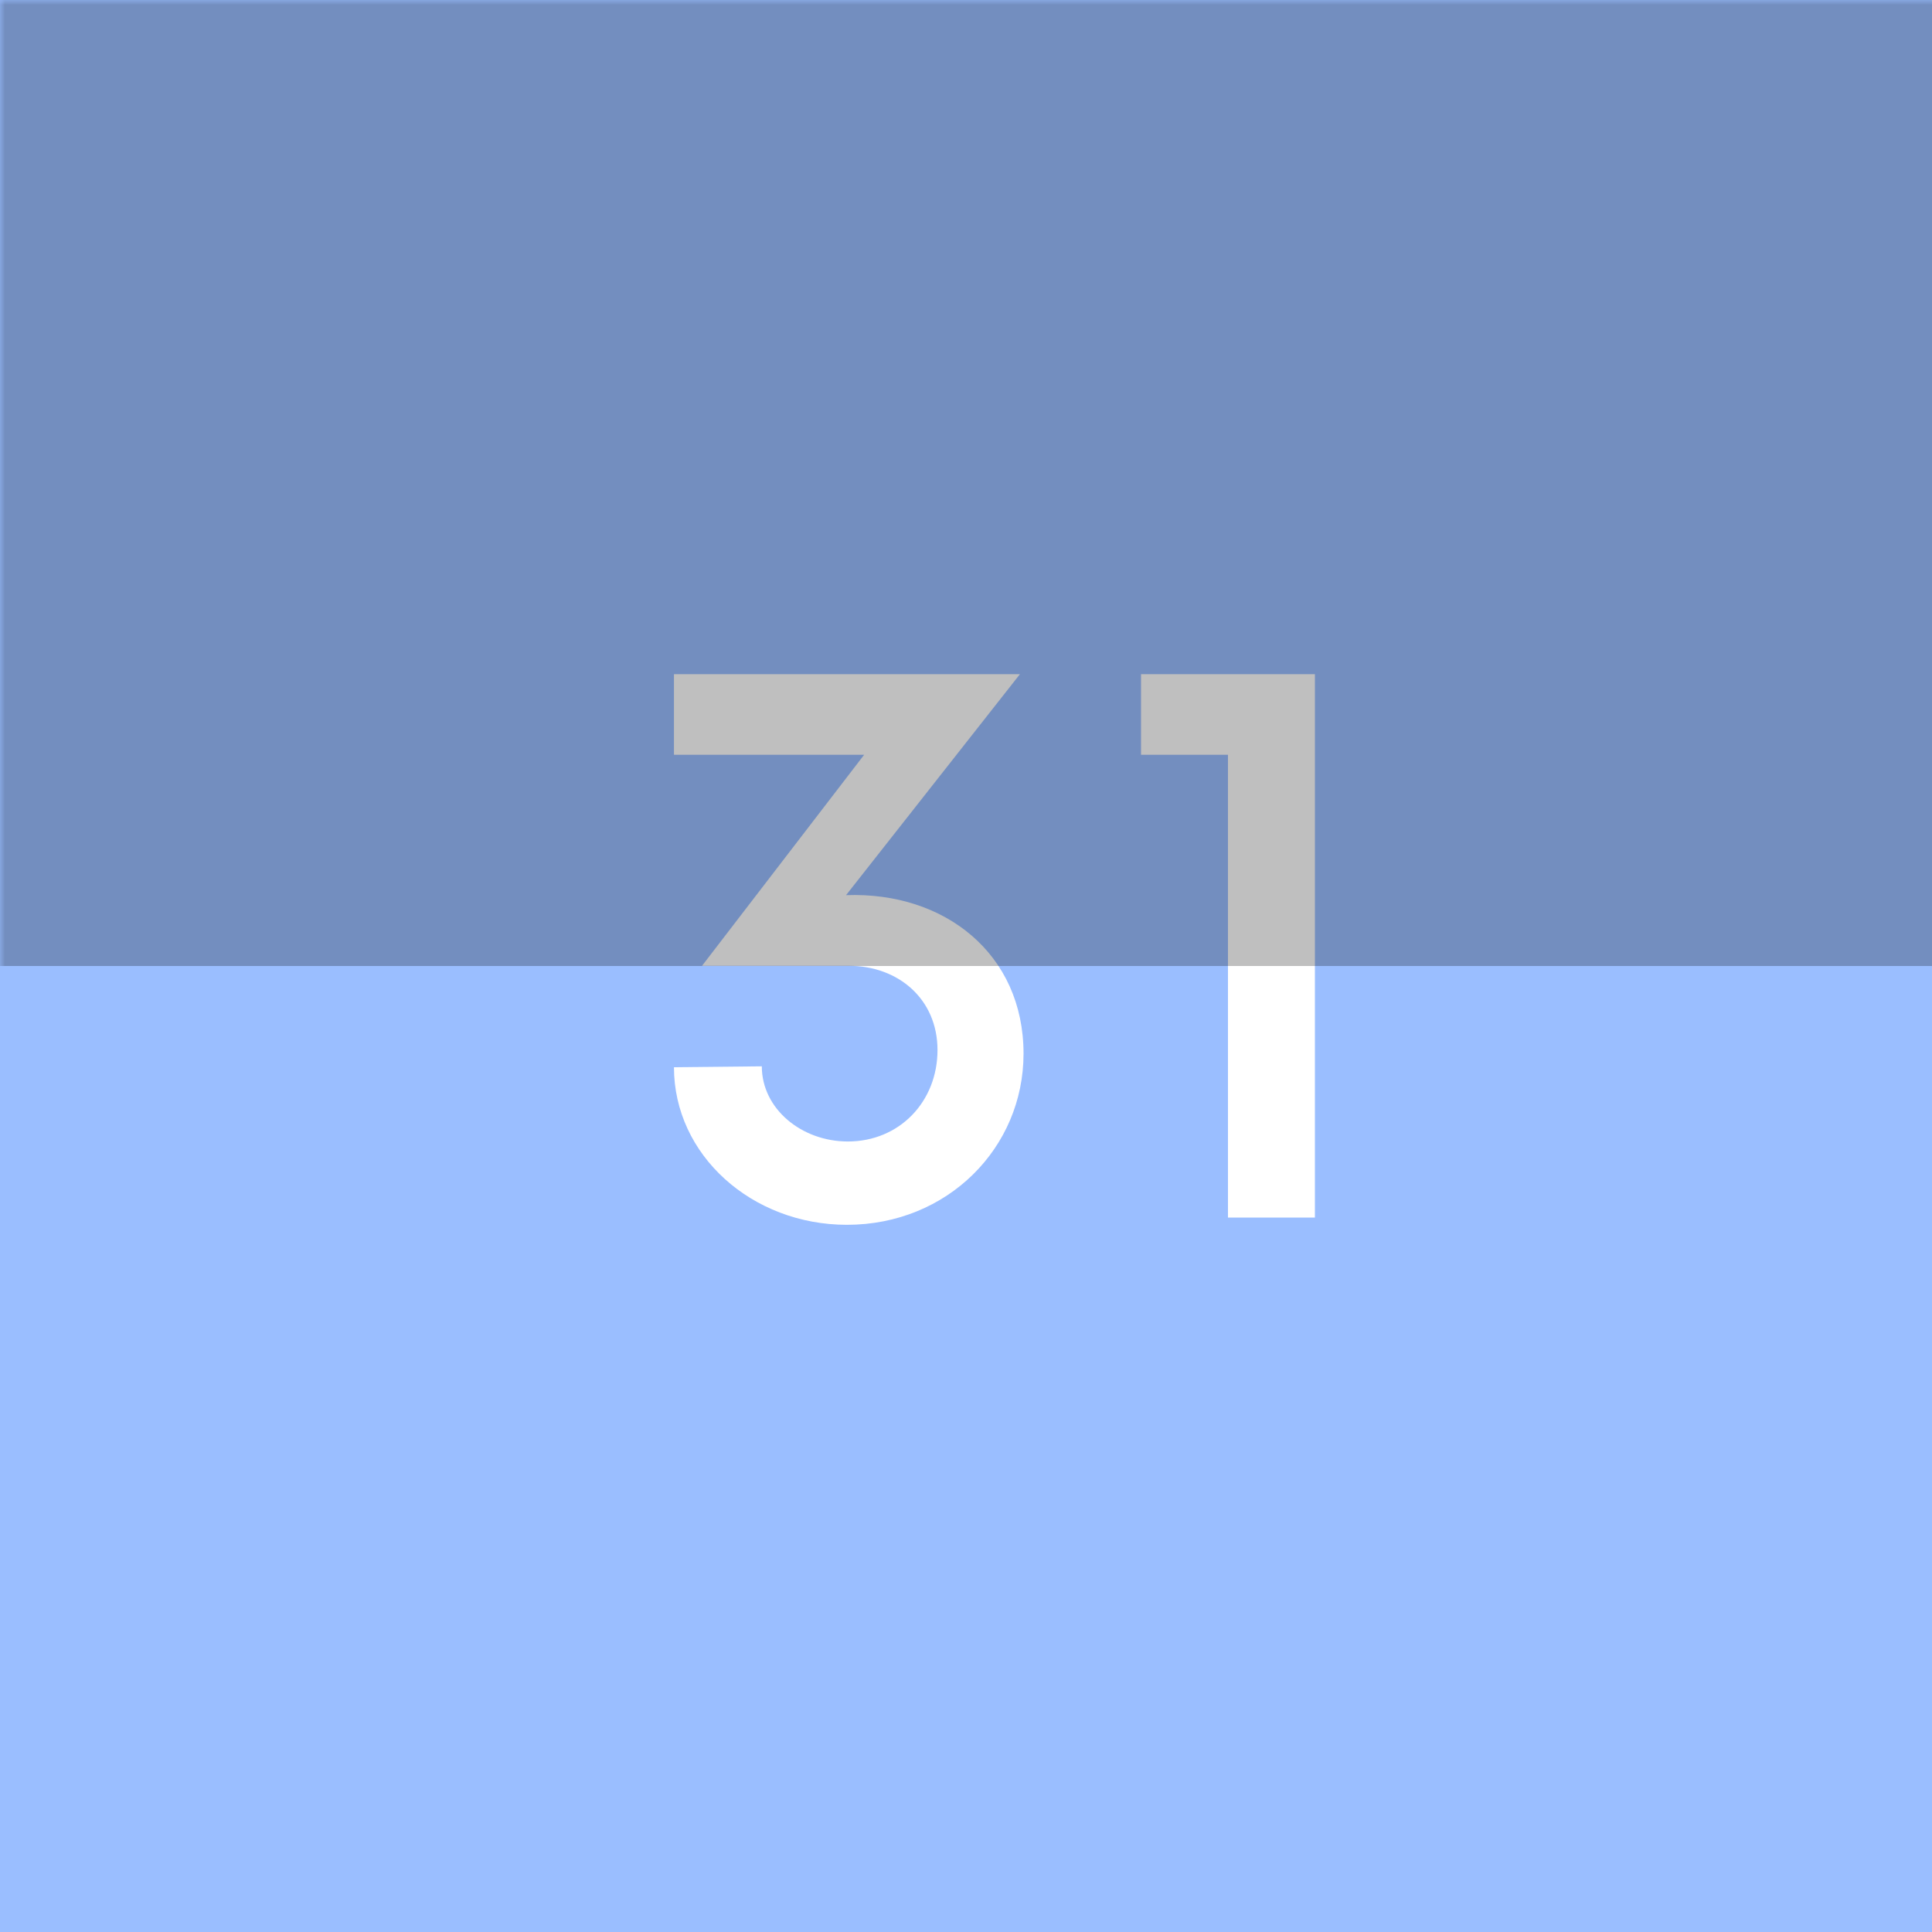 <svg xmlns="http://www.w3.org/2000/svg" width="192" height="192" fill="none">
  <rect width="100%" height="100%" fill="#9ABEFF" />
  <mask id="a" width="100%" height="100%" maskUnits=" userSpaceOnUse" style="mask-type:luminance">
    <rect width="100%" height="100%" fill="#fff" />
  </mask>
  <g mask="url(#a)">
    <path fill="#fff"
      d="M84.078 88.96 101.358 67h-34.38v8.01h18.9l-16.11 20.97h14.58c4.95 0 8.82 3.33 8.82 8.37 0 5.13-3.78 9.09-8.91 9.09-4.59 0-8.55-3.24-8.55-7.47l-8.73.09c0 8.73 7.74 15.66 17.19 15.66 9.99 0 17.55-7.65 17.55-17.01 0-9.9-7.83-16.11-17.64-15.75ZM122.034 121h8.64V67h-17.28v8.01h8.64V121Z" />
    <path fill="#000" fill-opacity=".25" d="M-2-2h196v98H-2z" />
  </g>
</svg>
